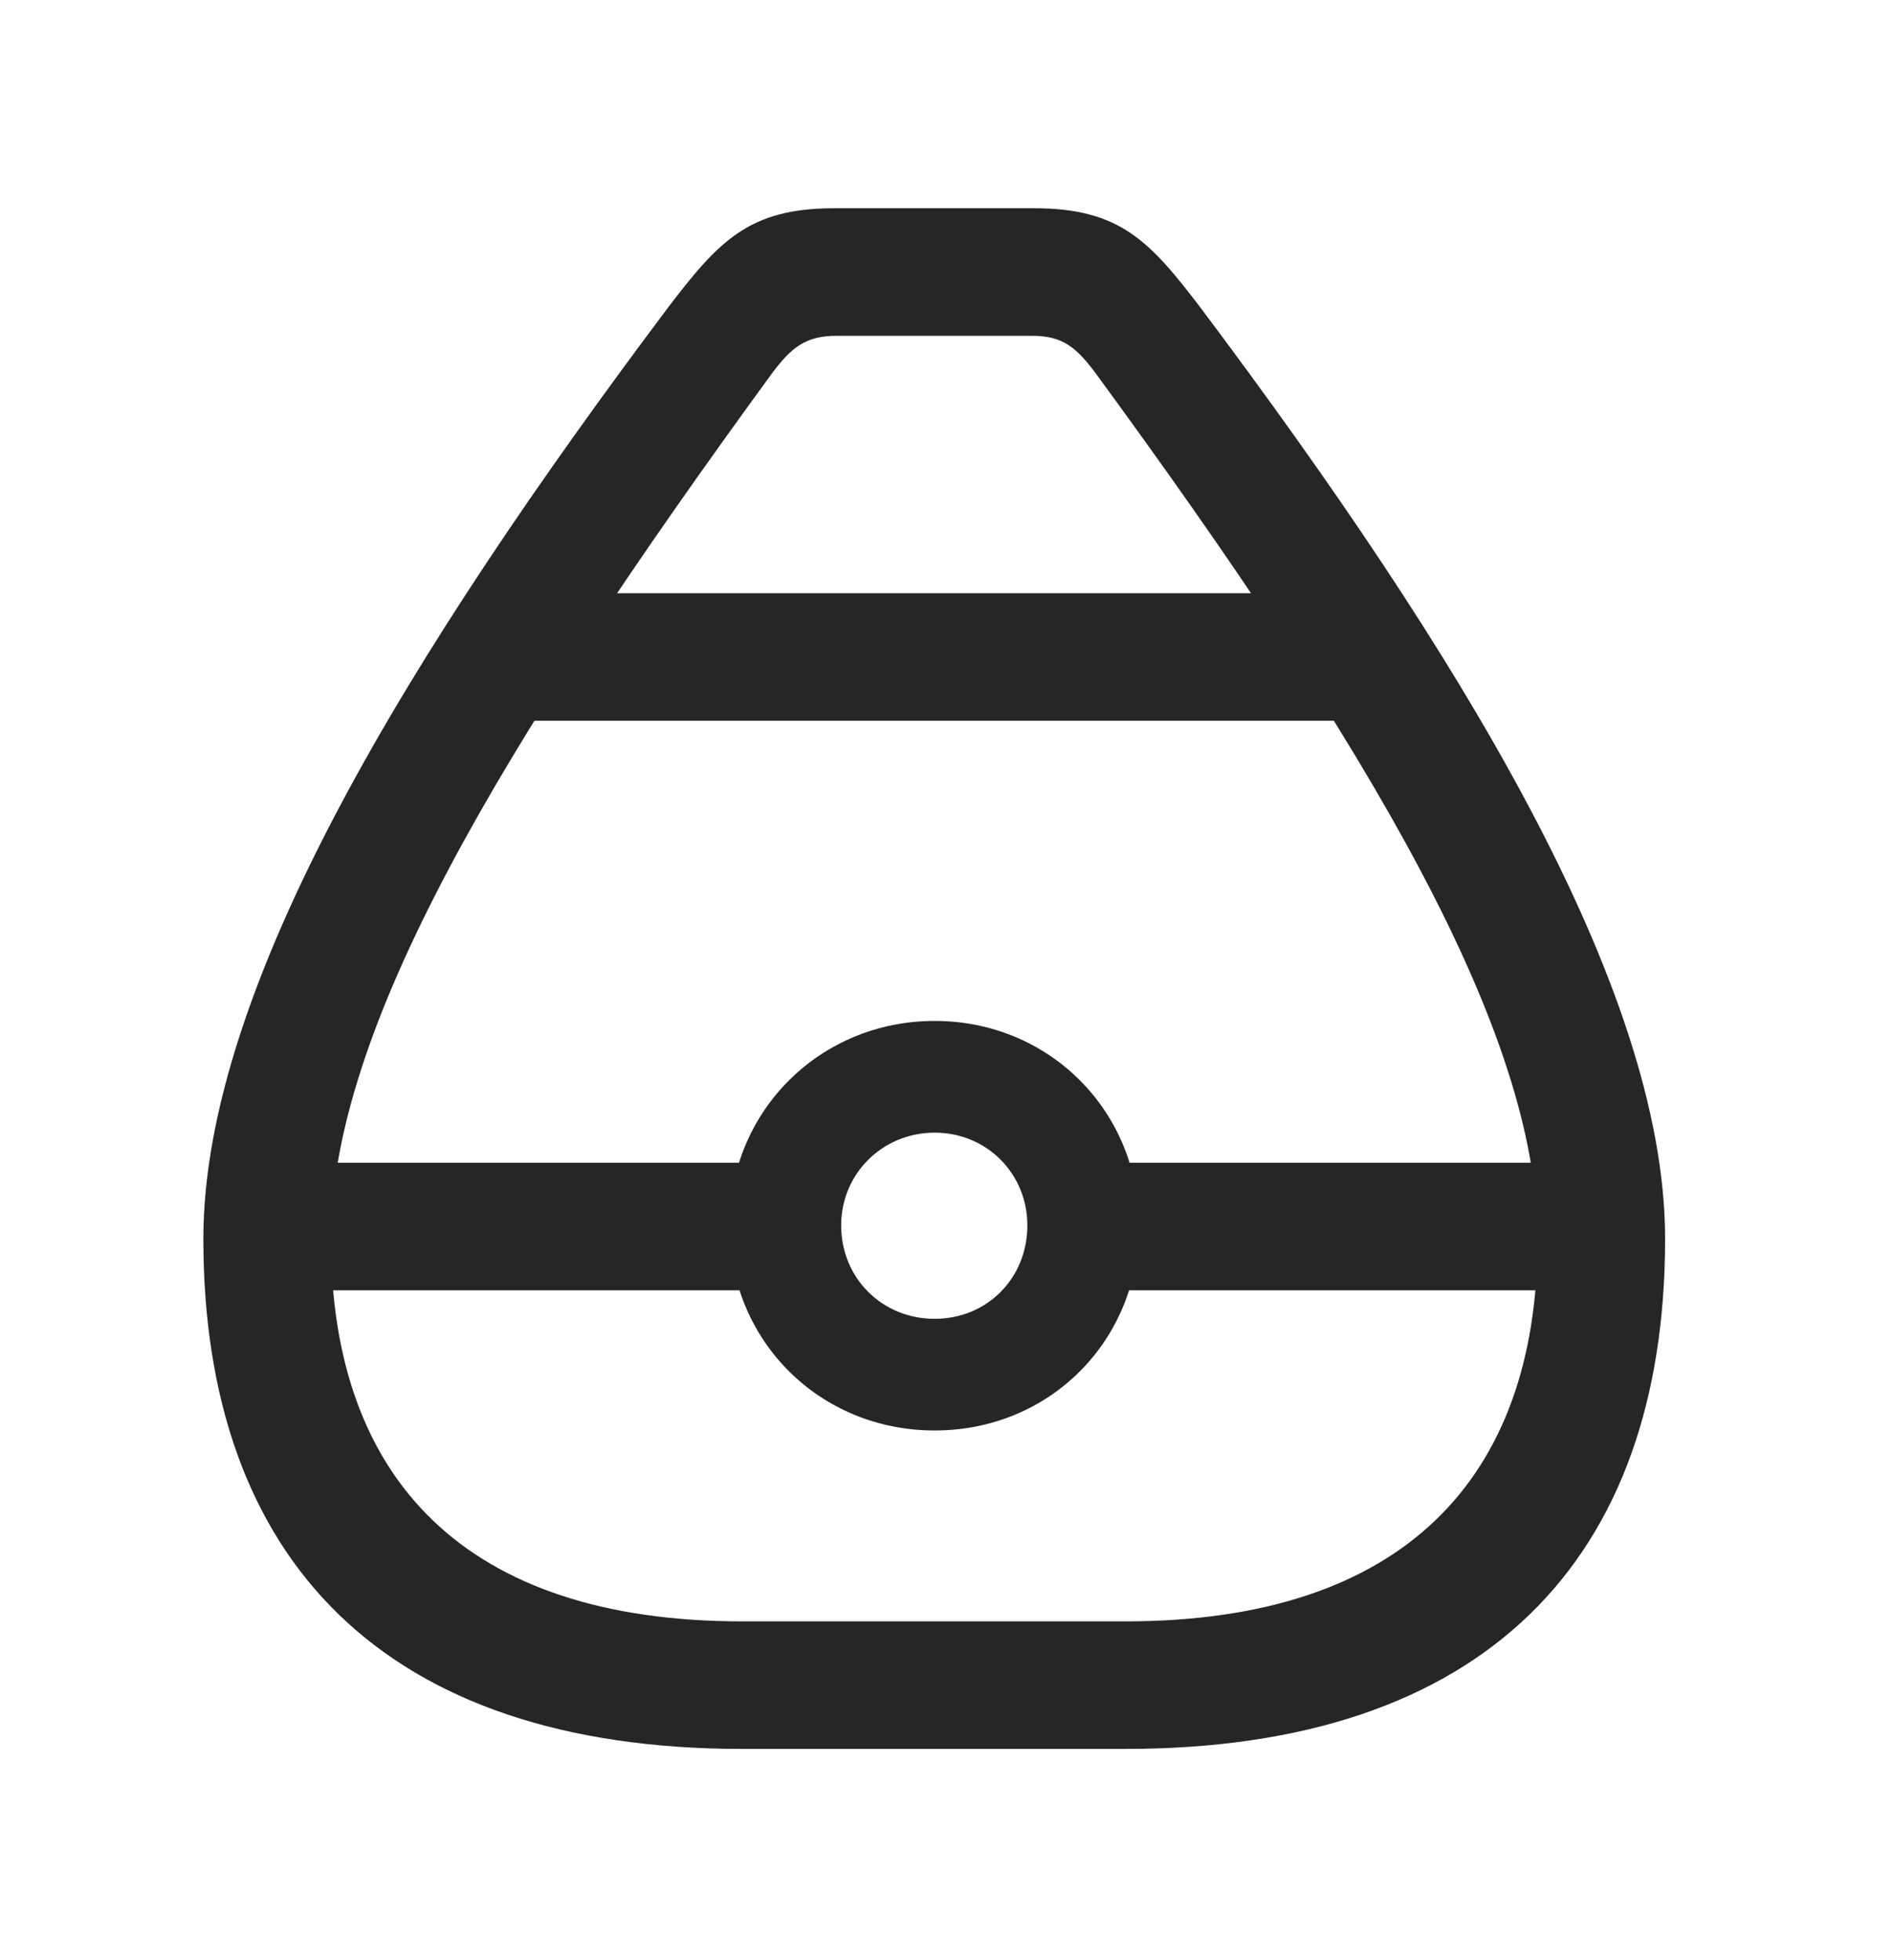 <svg width="28" height="29" viewBox="0 0 28 29" fill="currentColor" xmlns="http://www.w3.org/2000/svg">
<g clip-path="url(#clip0_2207_35132)">
<path d="M10.977 25.874H16.649C21.946 25.874 24.629 23.085 24.629 18.327C24.629 14.601 21.559 9.62 17.762 4.558C17.012 3.573 16.567 3.081 15.301 3.081H12.336C11.071 3.081 10.626 3.573 9.875 4.558C6.079 9.62 3.008 14.601 3.008 18.327C3.008 23.085 5.692 25.874 10.977 25.874ZM4.895 18.327C4.895 15.257 7.368 11.073 11.422 5.519C11.704 5.144 11.915 4.968 12.372 4.968H15.266C15.723 4.968 15.922 5.144 16.204 5.519C20.27 11.073 22.743 15.257 22.743 18.327C22.743 21.89 20.739 23.987 16.649 23.987H10.977C6.887 23.987 4.895 21.89 4.895 18.327ZM7.907 8.776L7.555 10.663H20.082L19.731 8.776H7.907ZM4.508 19.089H11.469V17.202H4.508V19.089ZM13.825 21.163C15.524 21.163 16.848 19.839 16.848 18.128C16.848 16.441 15.524 15.104 13.825 15.104C12.126 15.104 10.79 16.441 10.79 18.128C10.79 19.839 12.126 21.163 13.825 21.163ZM13.825 19.511C13.051 19.511 12.442 18.913 12.442 18.128C12.442 17.366 13.051 16.757 13.825 16.757C14.598 16.757 15.196 17.366 15.196 18.128C15.196 18.913 14.598 19.511 13.825 19.511ZM16.169 19.089H23.188V17.202H16.169V19.089Z" fill="currentColor" fill-opacity="0.85"/>
</g>
<defs>
<clipPath id="clip0_2207_35132">
<rect width="21.621" height="22.816" fill="currentColor" transform="translate(3.008 3.081)"/>
</clipPath>
</defs>
</svg>
